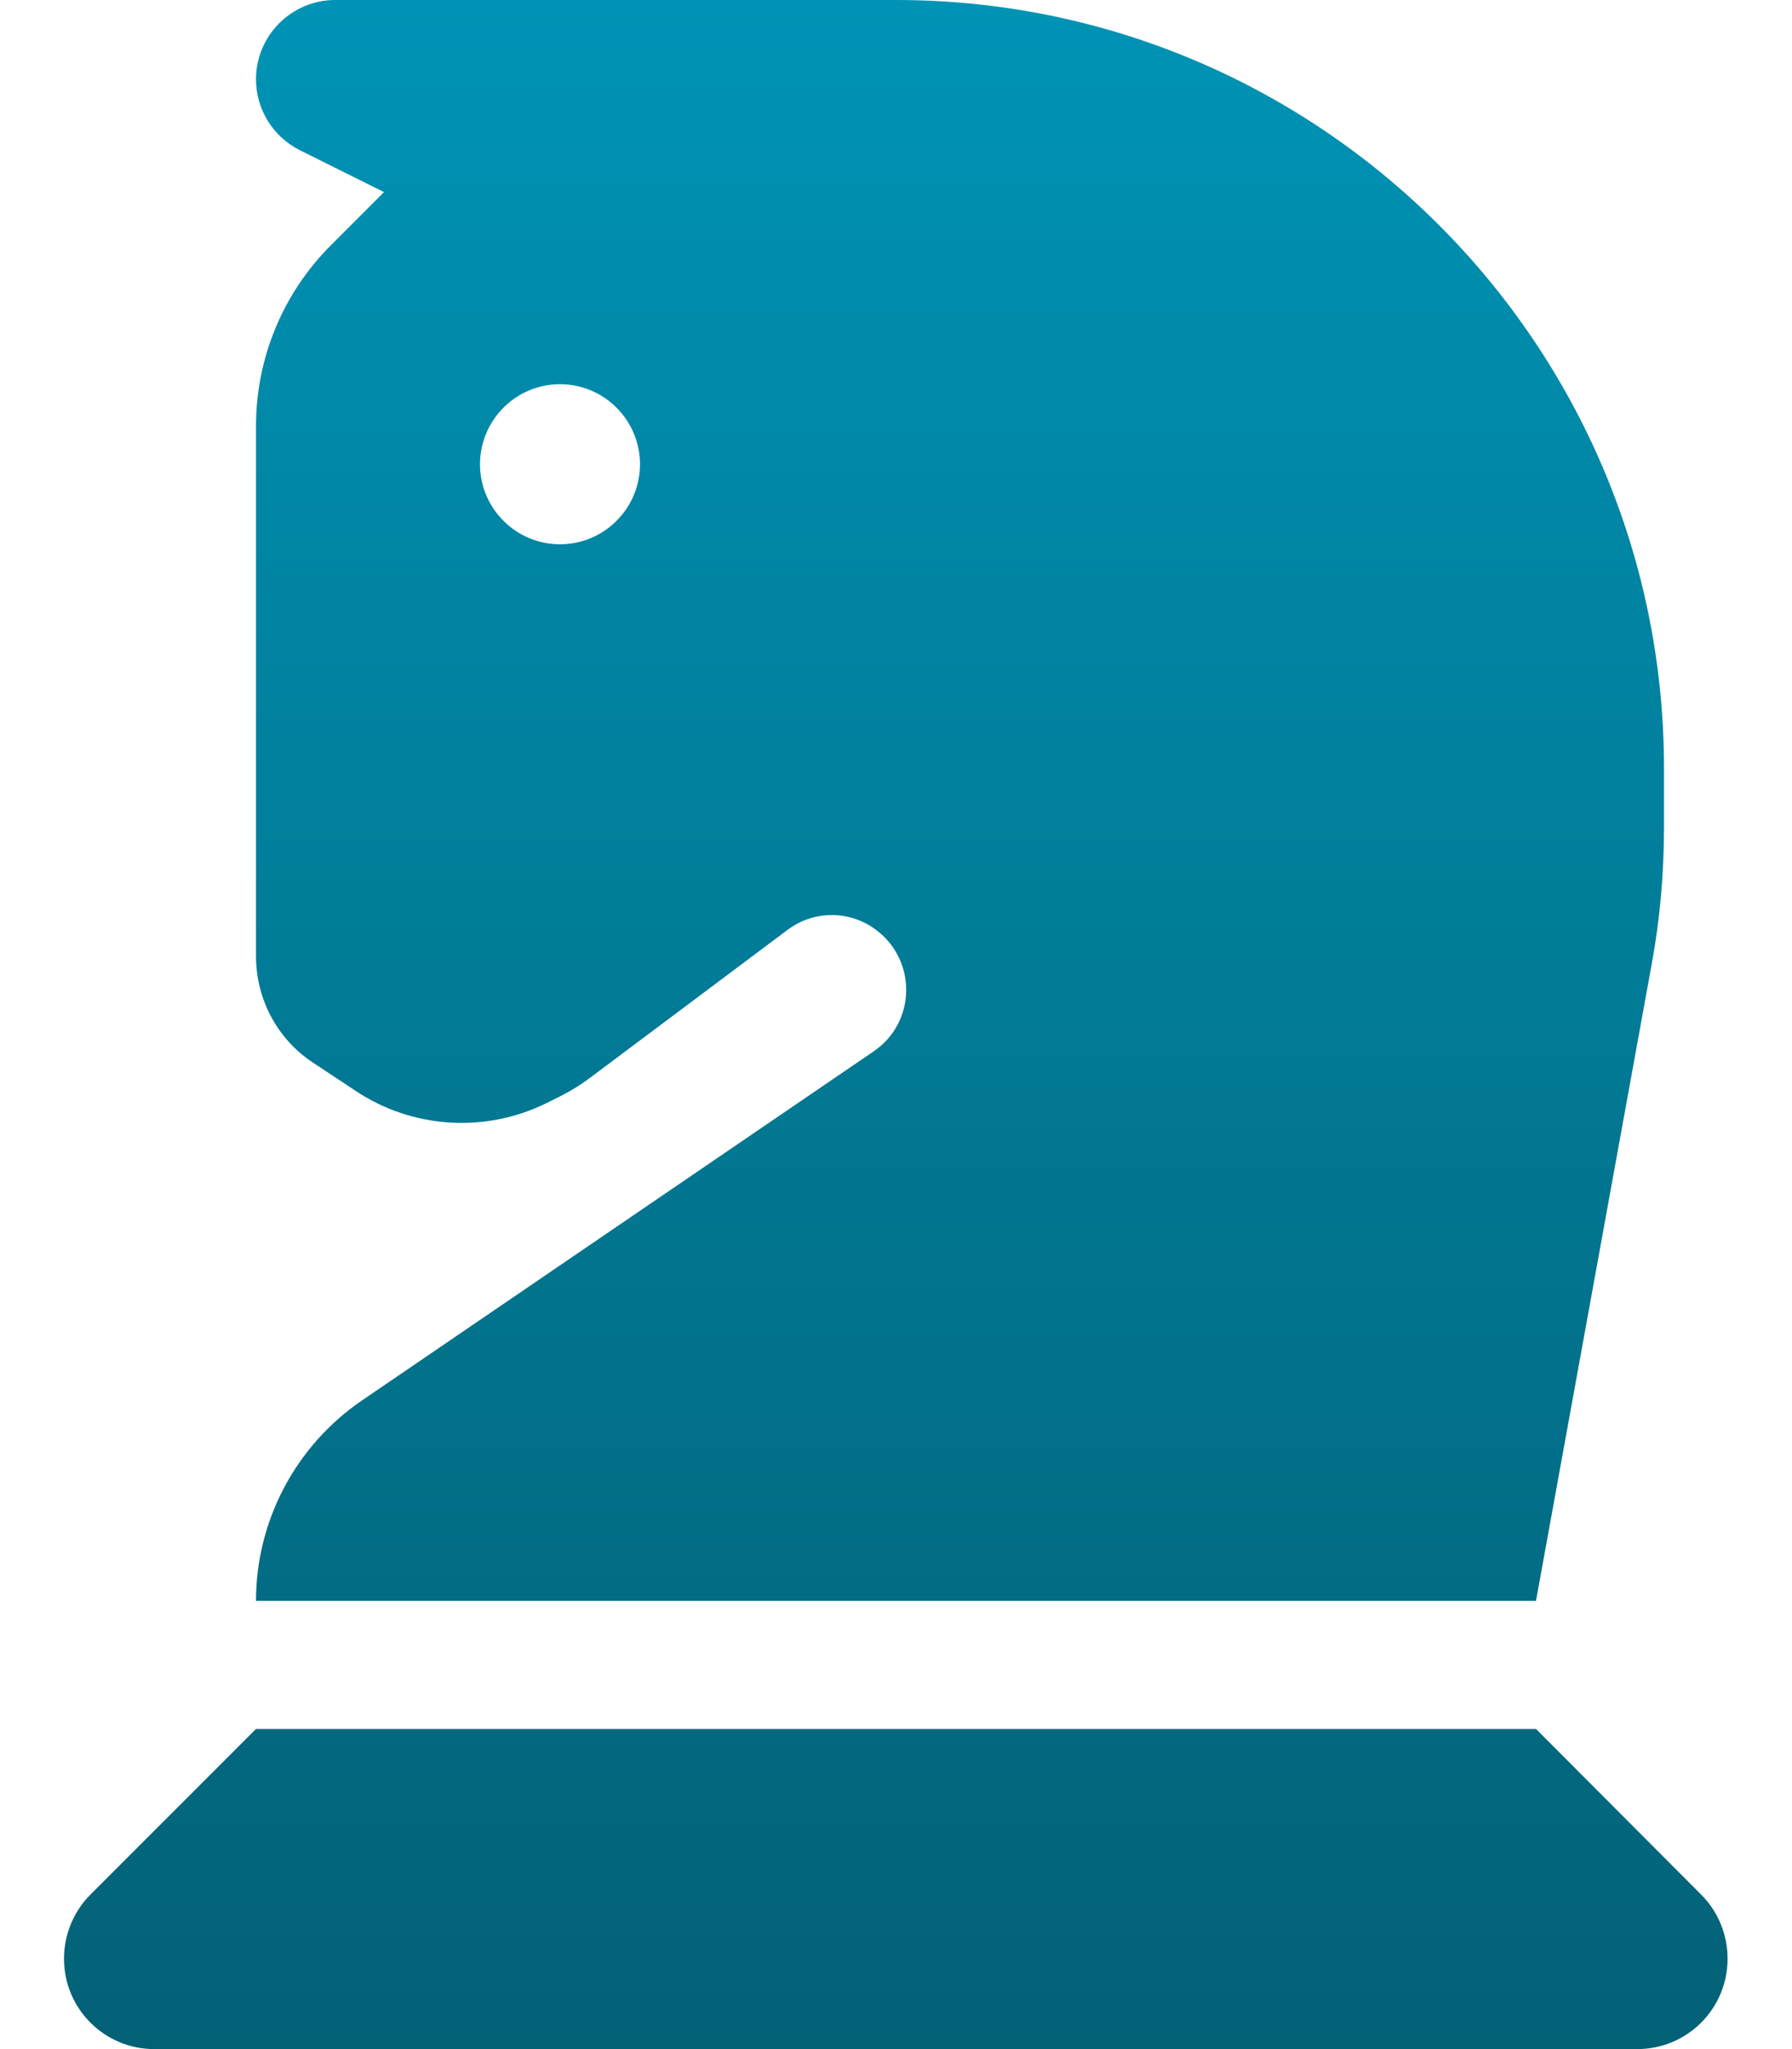 <svg width="21" height="24" viewBox="0 0 21 24" fill="none" xmlns="http://www.w3.org/2000/svg">
<path d="M4.5 2.25L3.877 2.873C3.314 3.436 3 4.195 3 4.992V11.198C3 11.7 3.248 12.169 3.666 12.445L4.162 12.773C4.833 13.223 5.695 13.275 6.417 12.914L6.567 12.839C6.689 12.778 6.802 12.708 6.909 12.628L9.225 10.894C9.534 10.659 9.961 10.659 10.27 10.894C10.748 11.255 10.734 11.977 10.238 12.314L4.237 16.406C3.464 16.936 3 17.812 3 18.75H18L19.355 11.297C19.453 10.767 19.5 10.228 19.5 9.689V9C19.5 4.031 15.469 0 10.5 0H3.928C3.417 0 3 0.417 3 0.928C3 1.28 3.197 1.598 3.511 1.758L4.5 2.25ZM5.625 5.438C5.625 5.189 5.724 4.95 5.9 4.775C6.075 4.599 6.314 4.5 6.562 4.5C6.811 4.5 7.05 4.599 7.225 4.775C7.401 4.95 7.5 5.189 7.5 5.438C7.5 5.686 7.401 5.925 7.225 6.1C7.05 6.276 6.811 6.375 6.562 6.375C6.314 6.375 6.075 6.276 5.9 6.1C5.724 5.925 5.625 5.686 5.625 5.438ZM1.059 22.191C0.863 22.387 0.75 22.659 0.75 22.941C0.75 23.527 1.223 24 1.809 24H19.186C19.772 24 20.245 23.527 20.245 22.941C20.245 22.659 20.133 22.387 19.936 22.191L18 20.25H3L1.059 22.191Z" fill="url(#paint0_linear_4_384)"/>
<defs>
<linearGradient id="paint0_linear_4_384" x1="10.498" y1="0" x2="10.498" y2="24" gradientUnits="userSpaceOnUse">
<stop stop-color="#0093B5"/>
<stop offset="1" stop-color="#036176"/>
</linearGradient>
</defs>
</svg>
